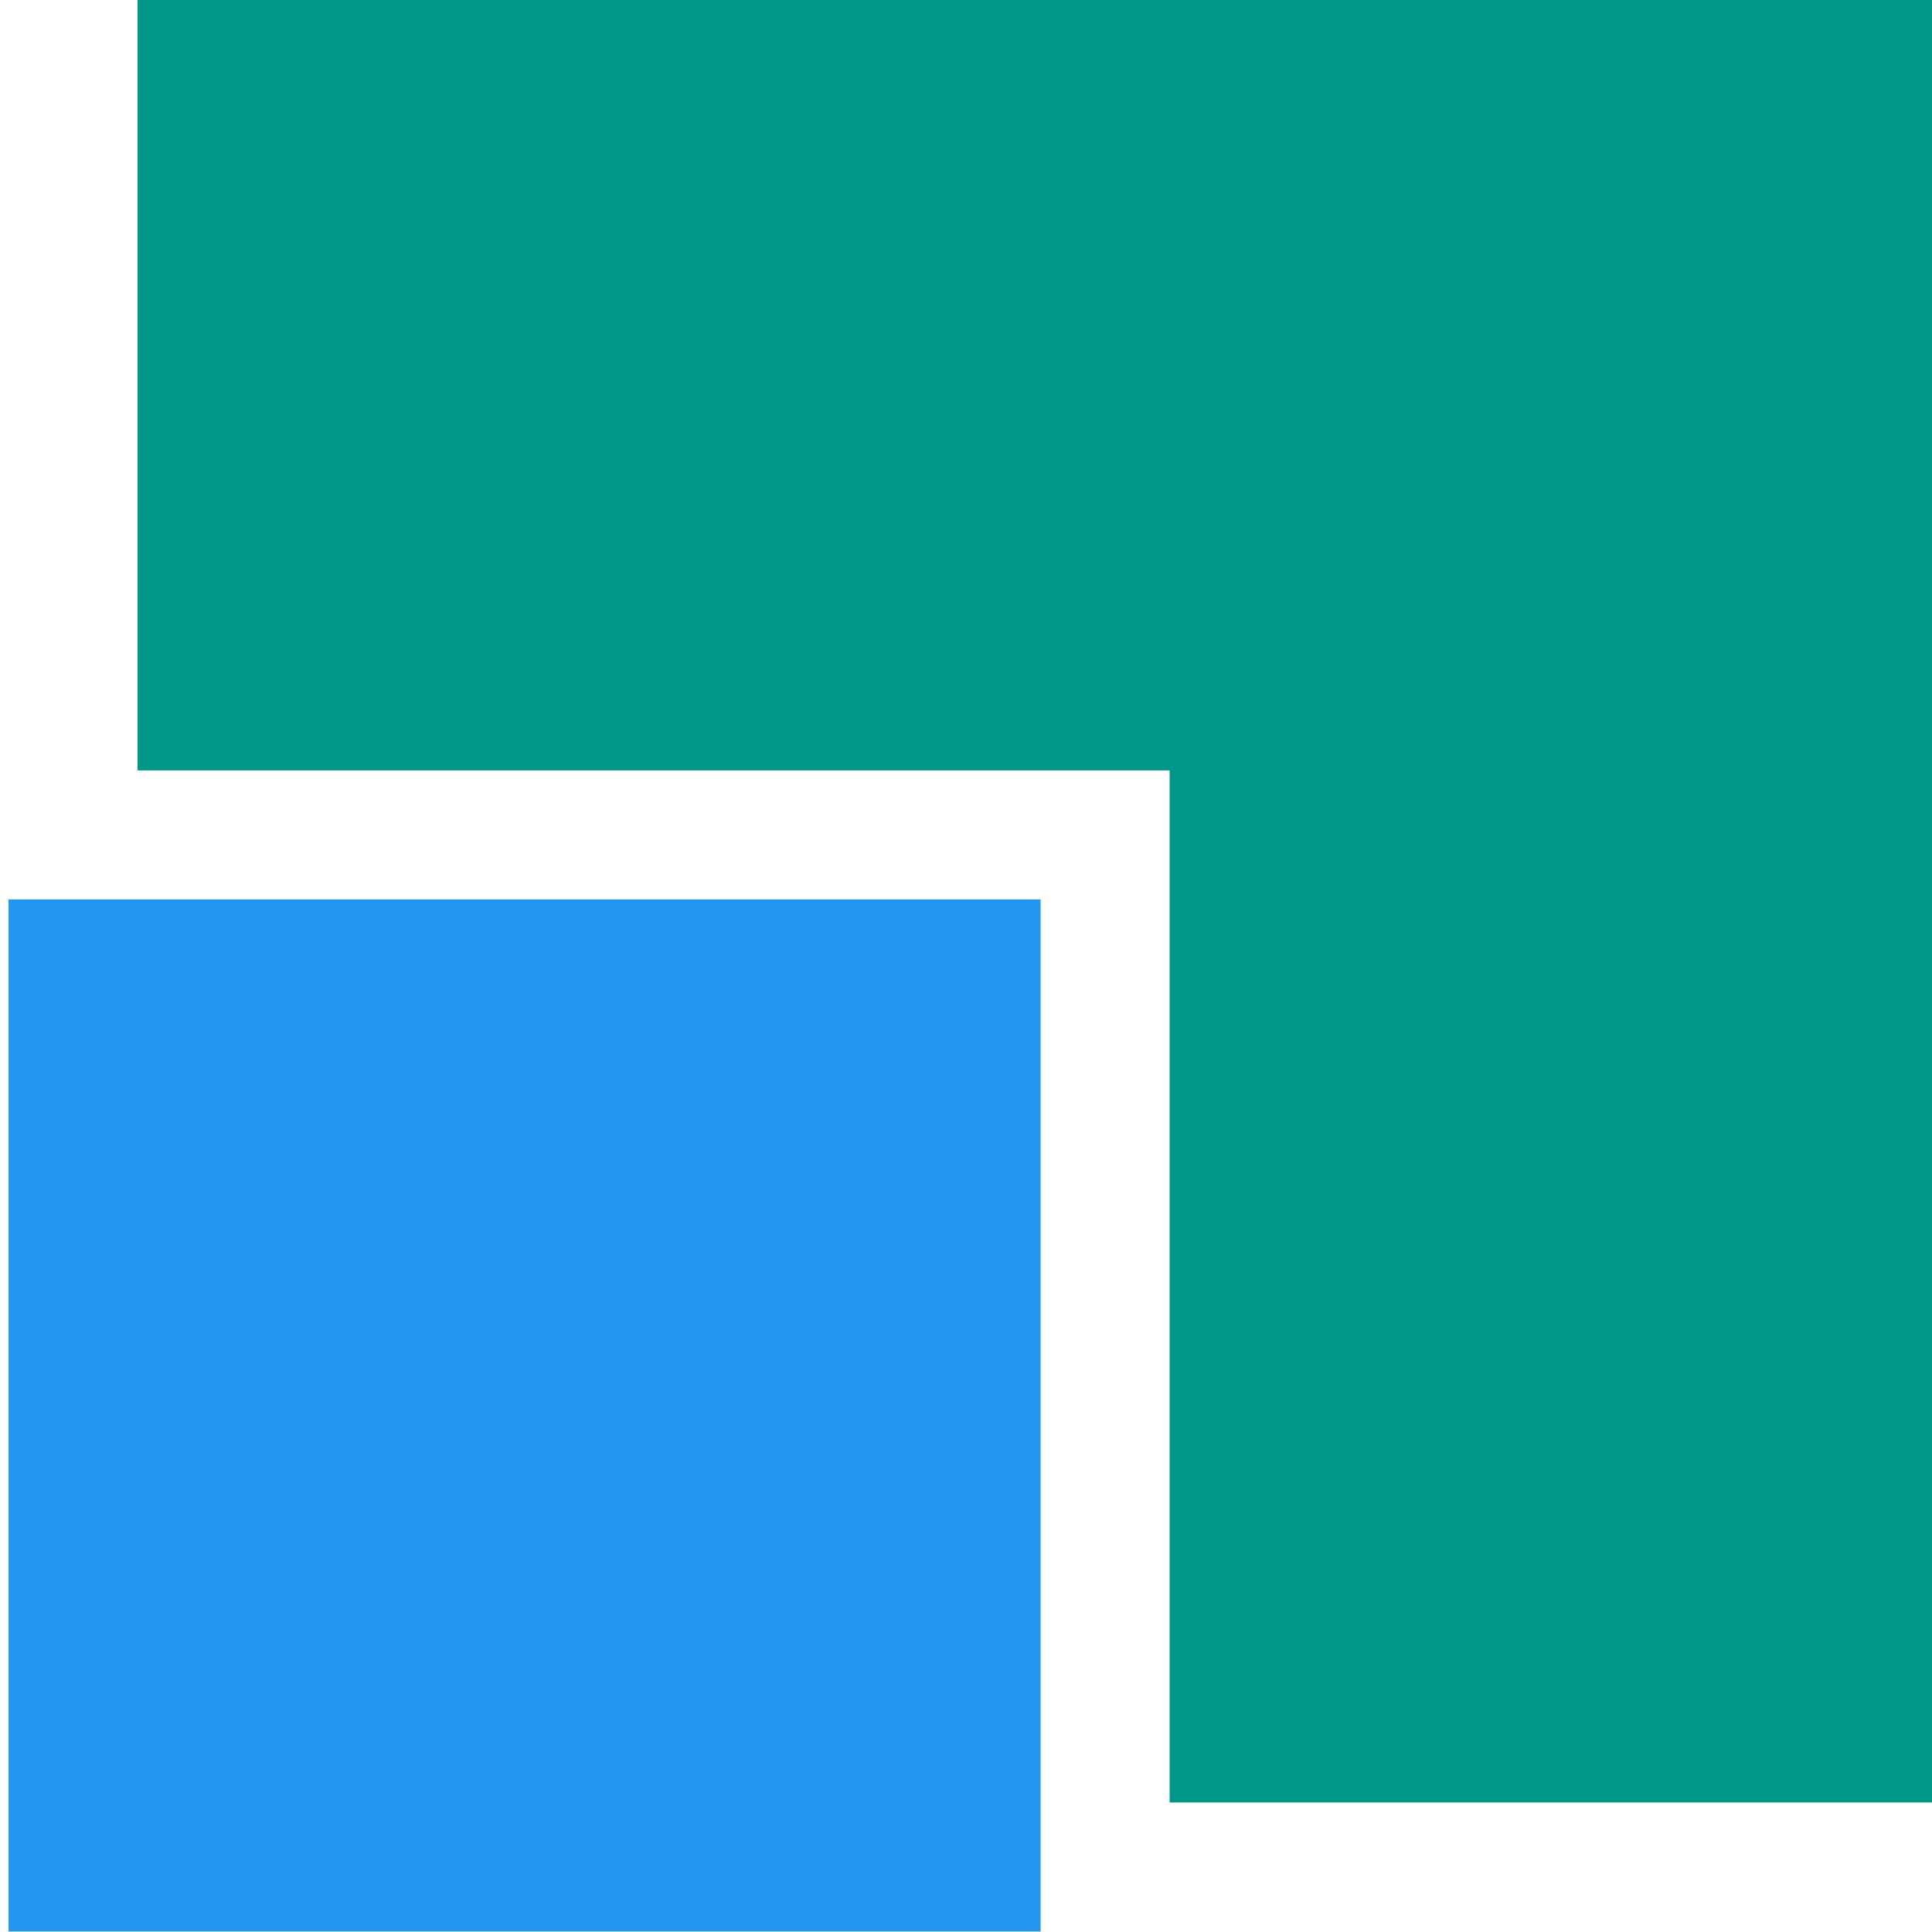 <?xml version="1.0" encoding="UTF-8" standalone="no"?>
<!-- Created with Inkscape (http://www.inkscape.org/) -->

<svg
   width="7.937mm"
   height="7.938mm"
   viewBox="0 0 7.937 7.938"
   version="1.1"
   id="svg2689"
   inkscape:version="1.1.2 (0a00cf5339, 2022-02-04, custom)"
   sodipodi:docname="drawing11.svg"
   xmlns:inkscape="http://www.inkscape.org/namespaces/inkscape"
   xmlns:sodipodi="http://sodipodi.sourceforge.net/DTD/sodipodi-0.dtd"
   xmlns="http://www.w3.org/2000/svg"
   xmlns:svg="http://www.w3.org/2000/svg">
  <sodipodi:namedview
     id="namedview2691"
     pagecolor="#ffffff"
     bordercolor="#666666"
     borderopacity="1.0"
     inkscape:pageshadow="2"
     inkscape:pageopacity="0.0"
     inkscape:pagecheckerboard="0"
     inkscape:document-units="mm"
     showgrid="false"
     inkscape:zoom="0.763461"
     inkscape:cx="-49.118423"
     inkscape:cy="-100.20158"
     inkscape:window-width="1920"
     inkscape:window-height="1018"
     inkscape:window-x="-6"
     inkscape:window-y="-6"
     inkscape:window-maximized="1"
     inkscape:current-layer="layer1" />
  <defs
     id="defs2686" />
  <g
     inkscape:label="Layer 1"
     inkscape:groupmode="layer"
     id="layer1"
     transform="translate(-117.673,-174.855)">
    <g
       id="g1417"
       style="display:inline"
       transform="matrix(0.265,0,0,0.265,95.183,184.115)">
      <path
         style="display:inline;fill:#009688;fill-opacity:1;stroke-width:0.42"
         d="m 87,65 v 12 h 16 v 16 h 12 V 65 Z"
         transform="translate(0,-100)"
         id="rect1507"
         inkscape:connector-curvature="0" />
      <rect
         transform="rotate(-90)"
         style="display:inline;fill:#2196f3;fill-opacity:1;stroke-width:0.42"
         id="rect1505"
         width="16"
         height="16"
         x="5"
         y="85" />
    </g>
  </g>
</svg>
